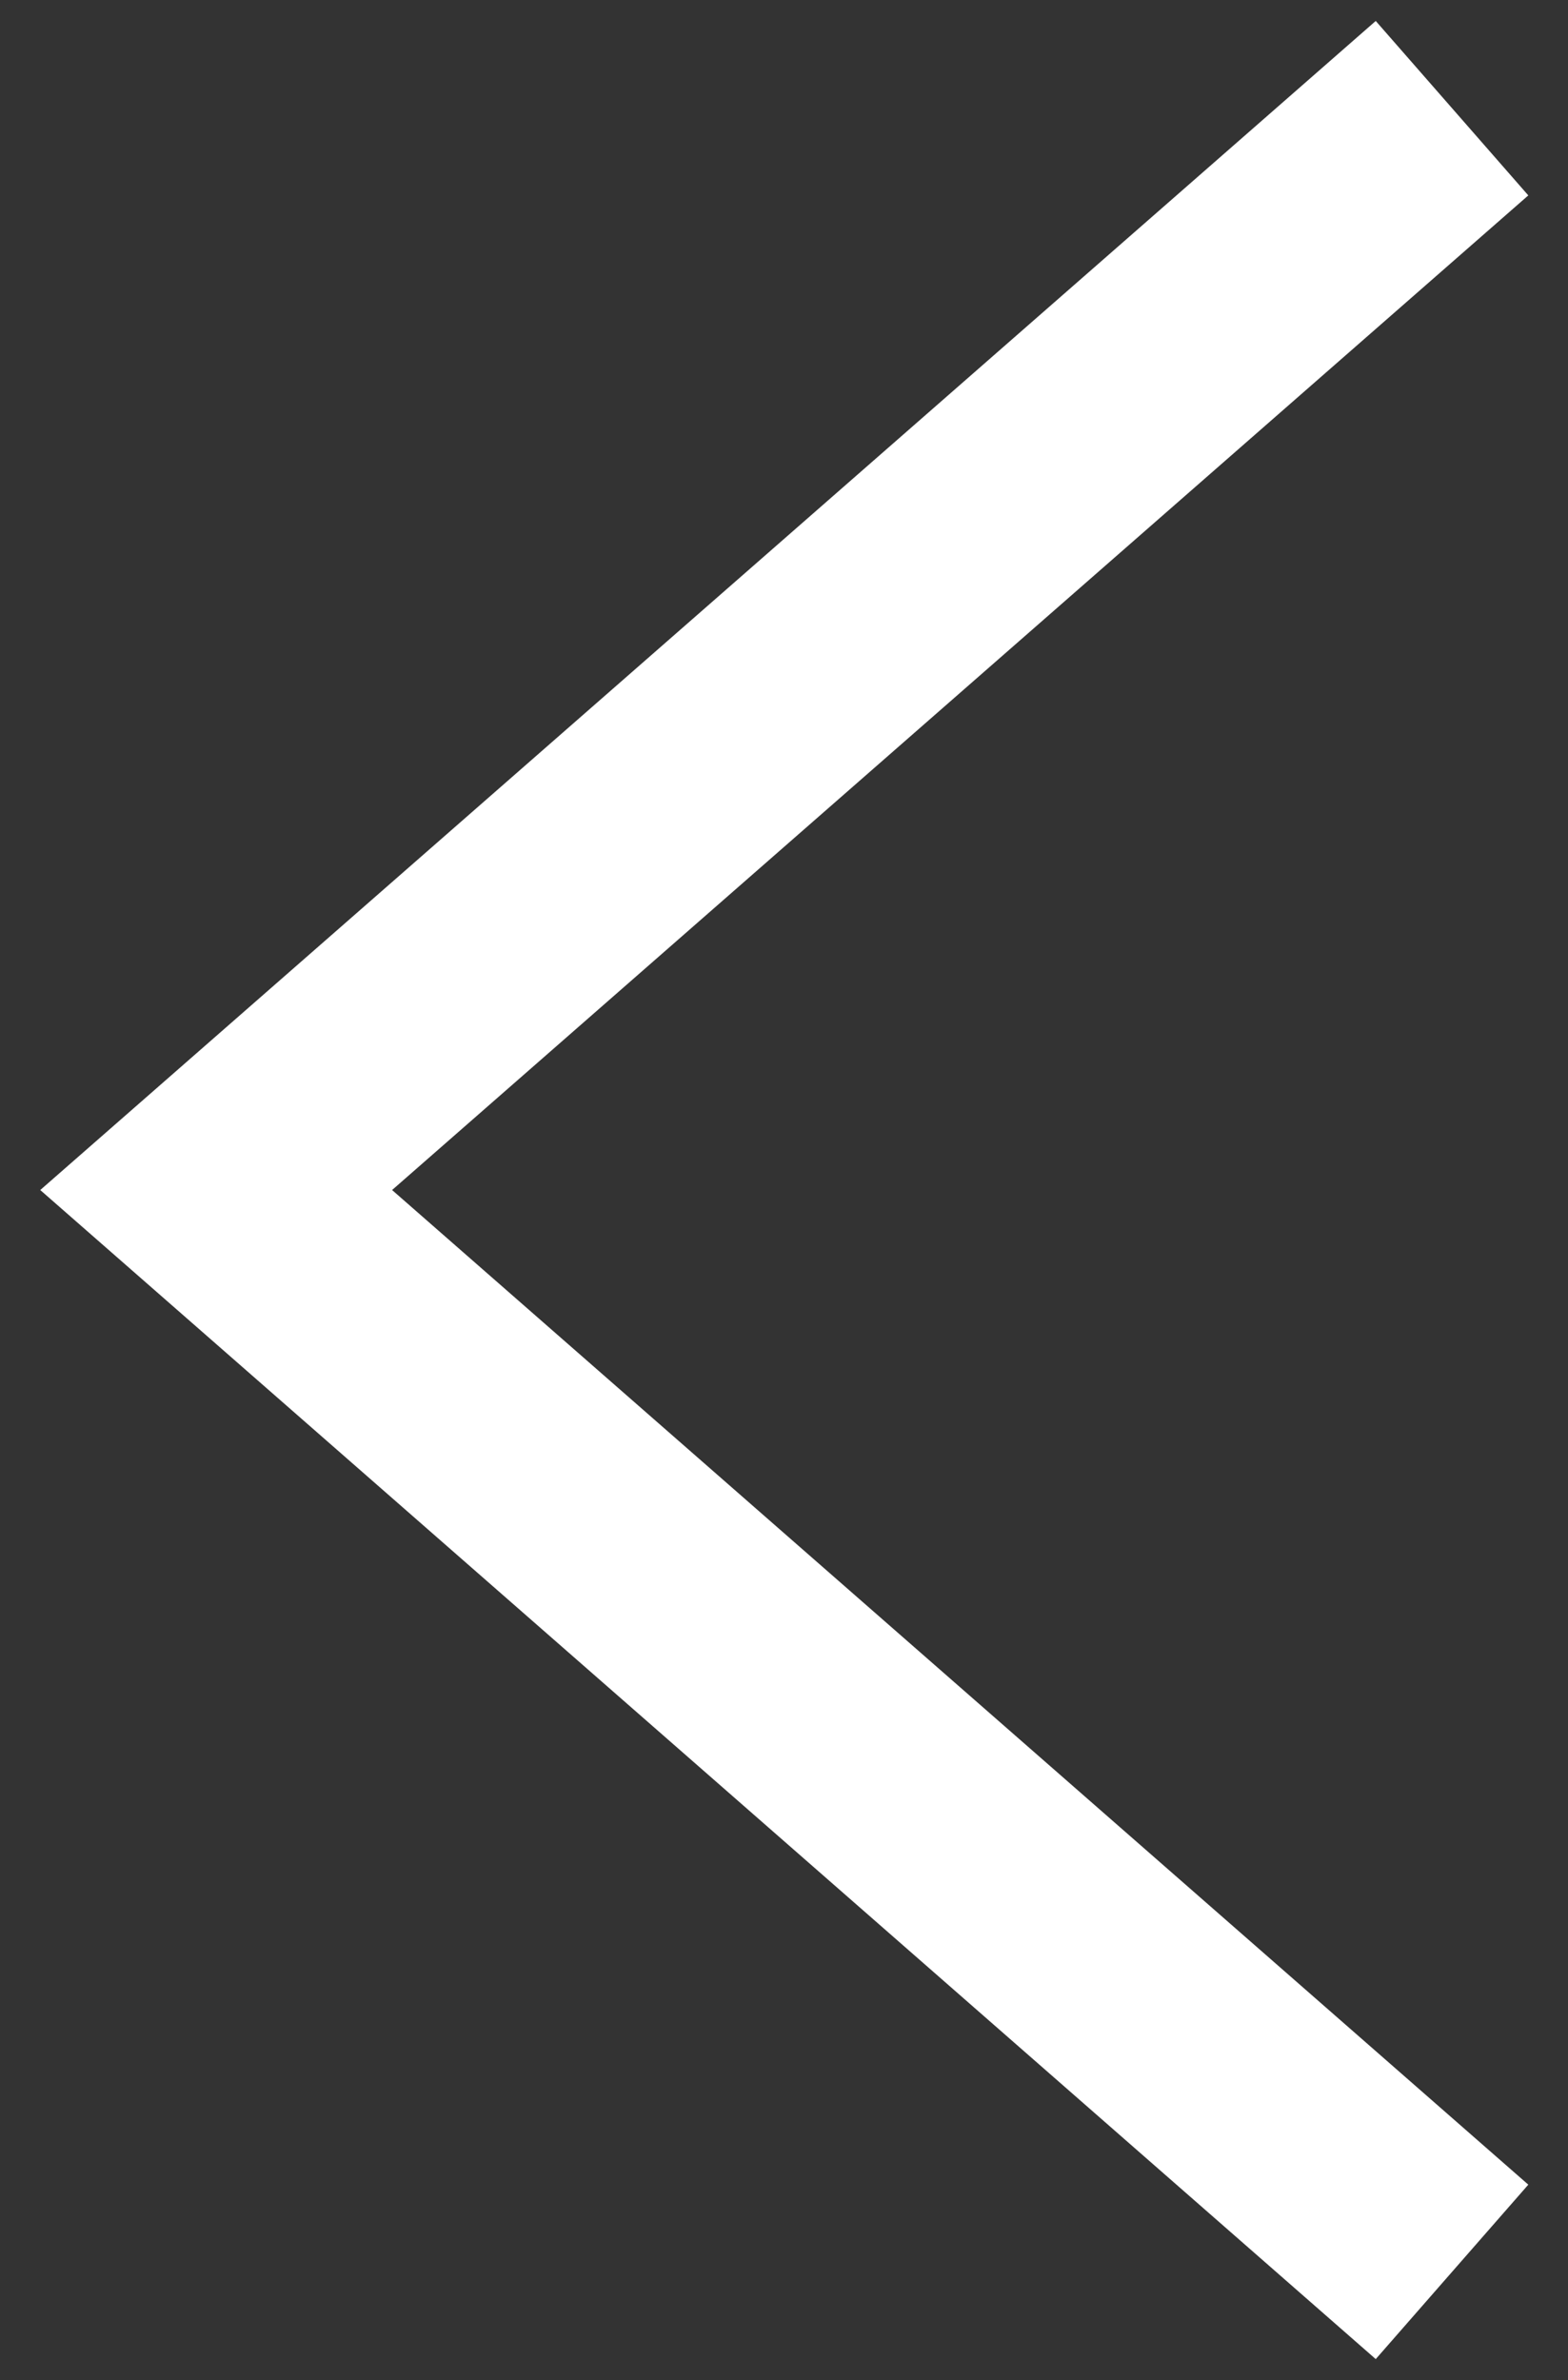 <svg width="29" height="44" viewBox="0 0 29 44" fill="none" xmlns="http://www.w3.org/2000/svg">
<rect x="0" y="0" width="29" height="44" fill="#333333" stroke="none"/>
<path d="M26.855 2L3.998 22L26.855 42" stroke="white" stroke-width="4.285"/>
</svg>

